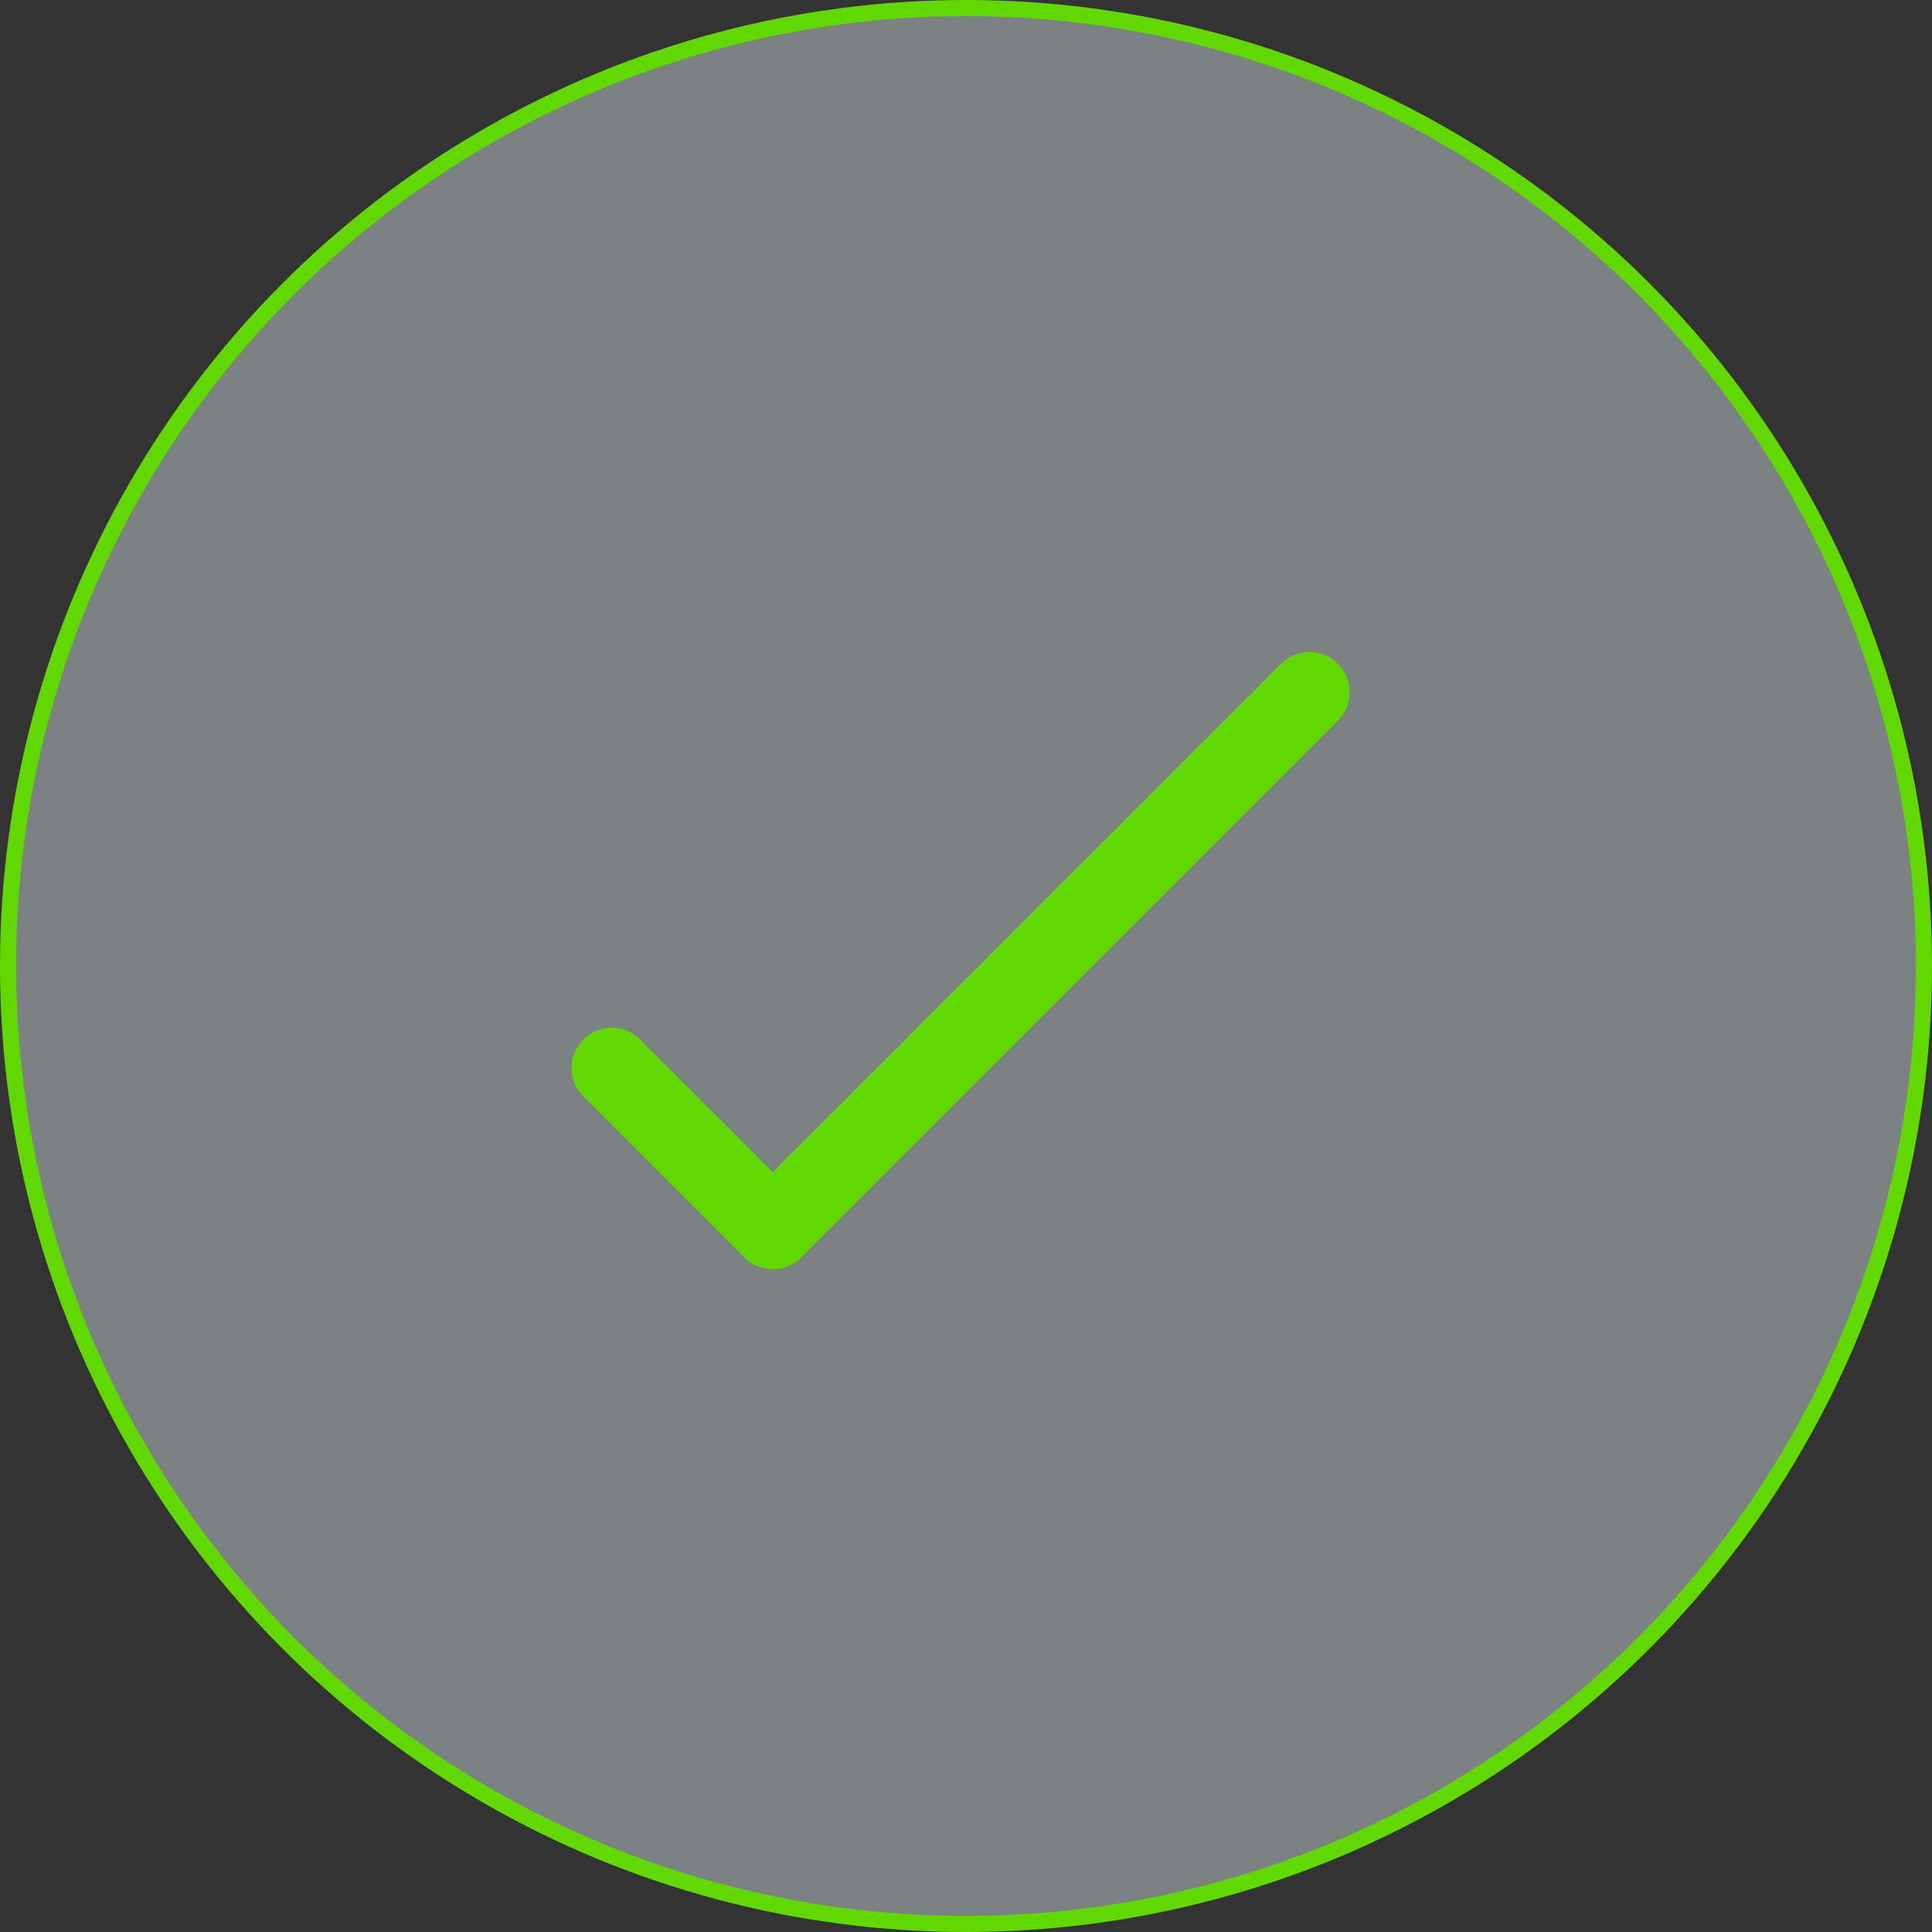<svg width="120" height="120" viewBox="0 0 120 120" fill="none" xmlns="http://www.w3.org/2000/svg">
<rect x="0" y="0" width="120" height="120" fill="#333333" stroke="none"/>
<circle cx="60" cy="60" r="59.5" fill="#E6F9F6" fill-opacity="0.4" stroke="#61D800"/>
<path d="M38 66.333L48 76.333L81.333 43" stroke="#61D800" stroke-width="5" stroke-linecap="round" stroke-linejoin="round"/>
</svg>
